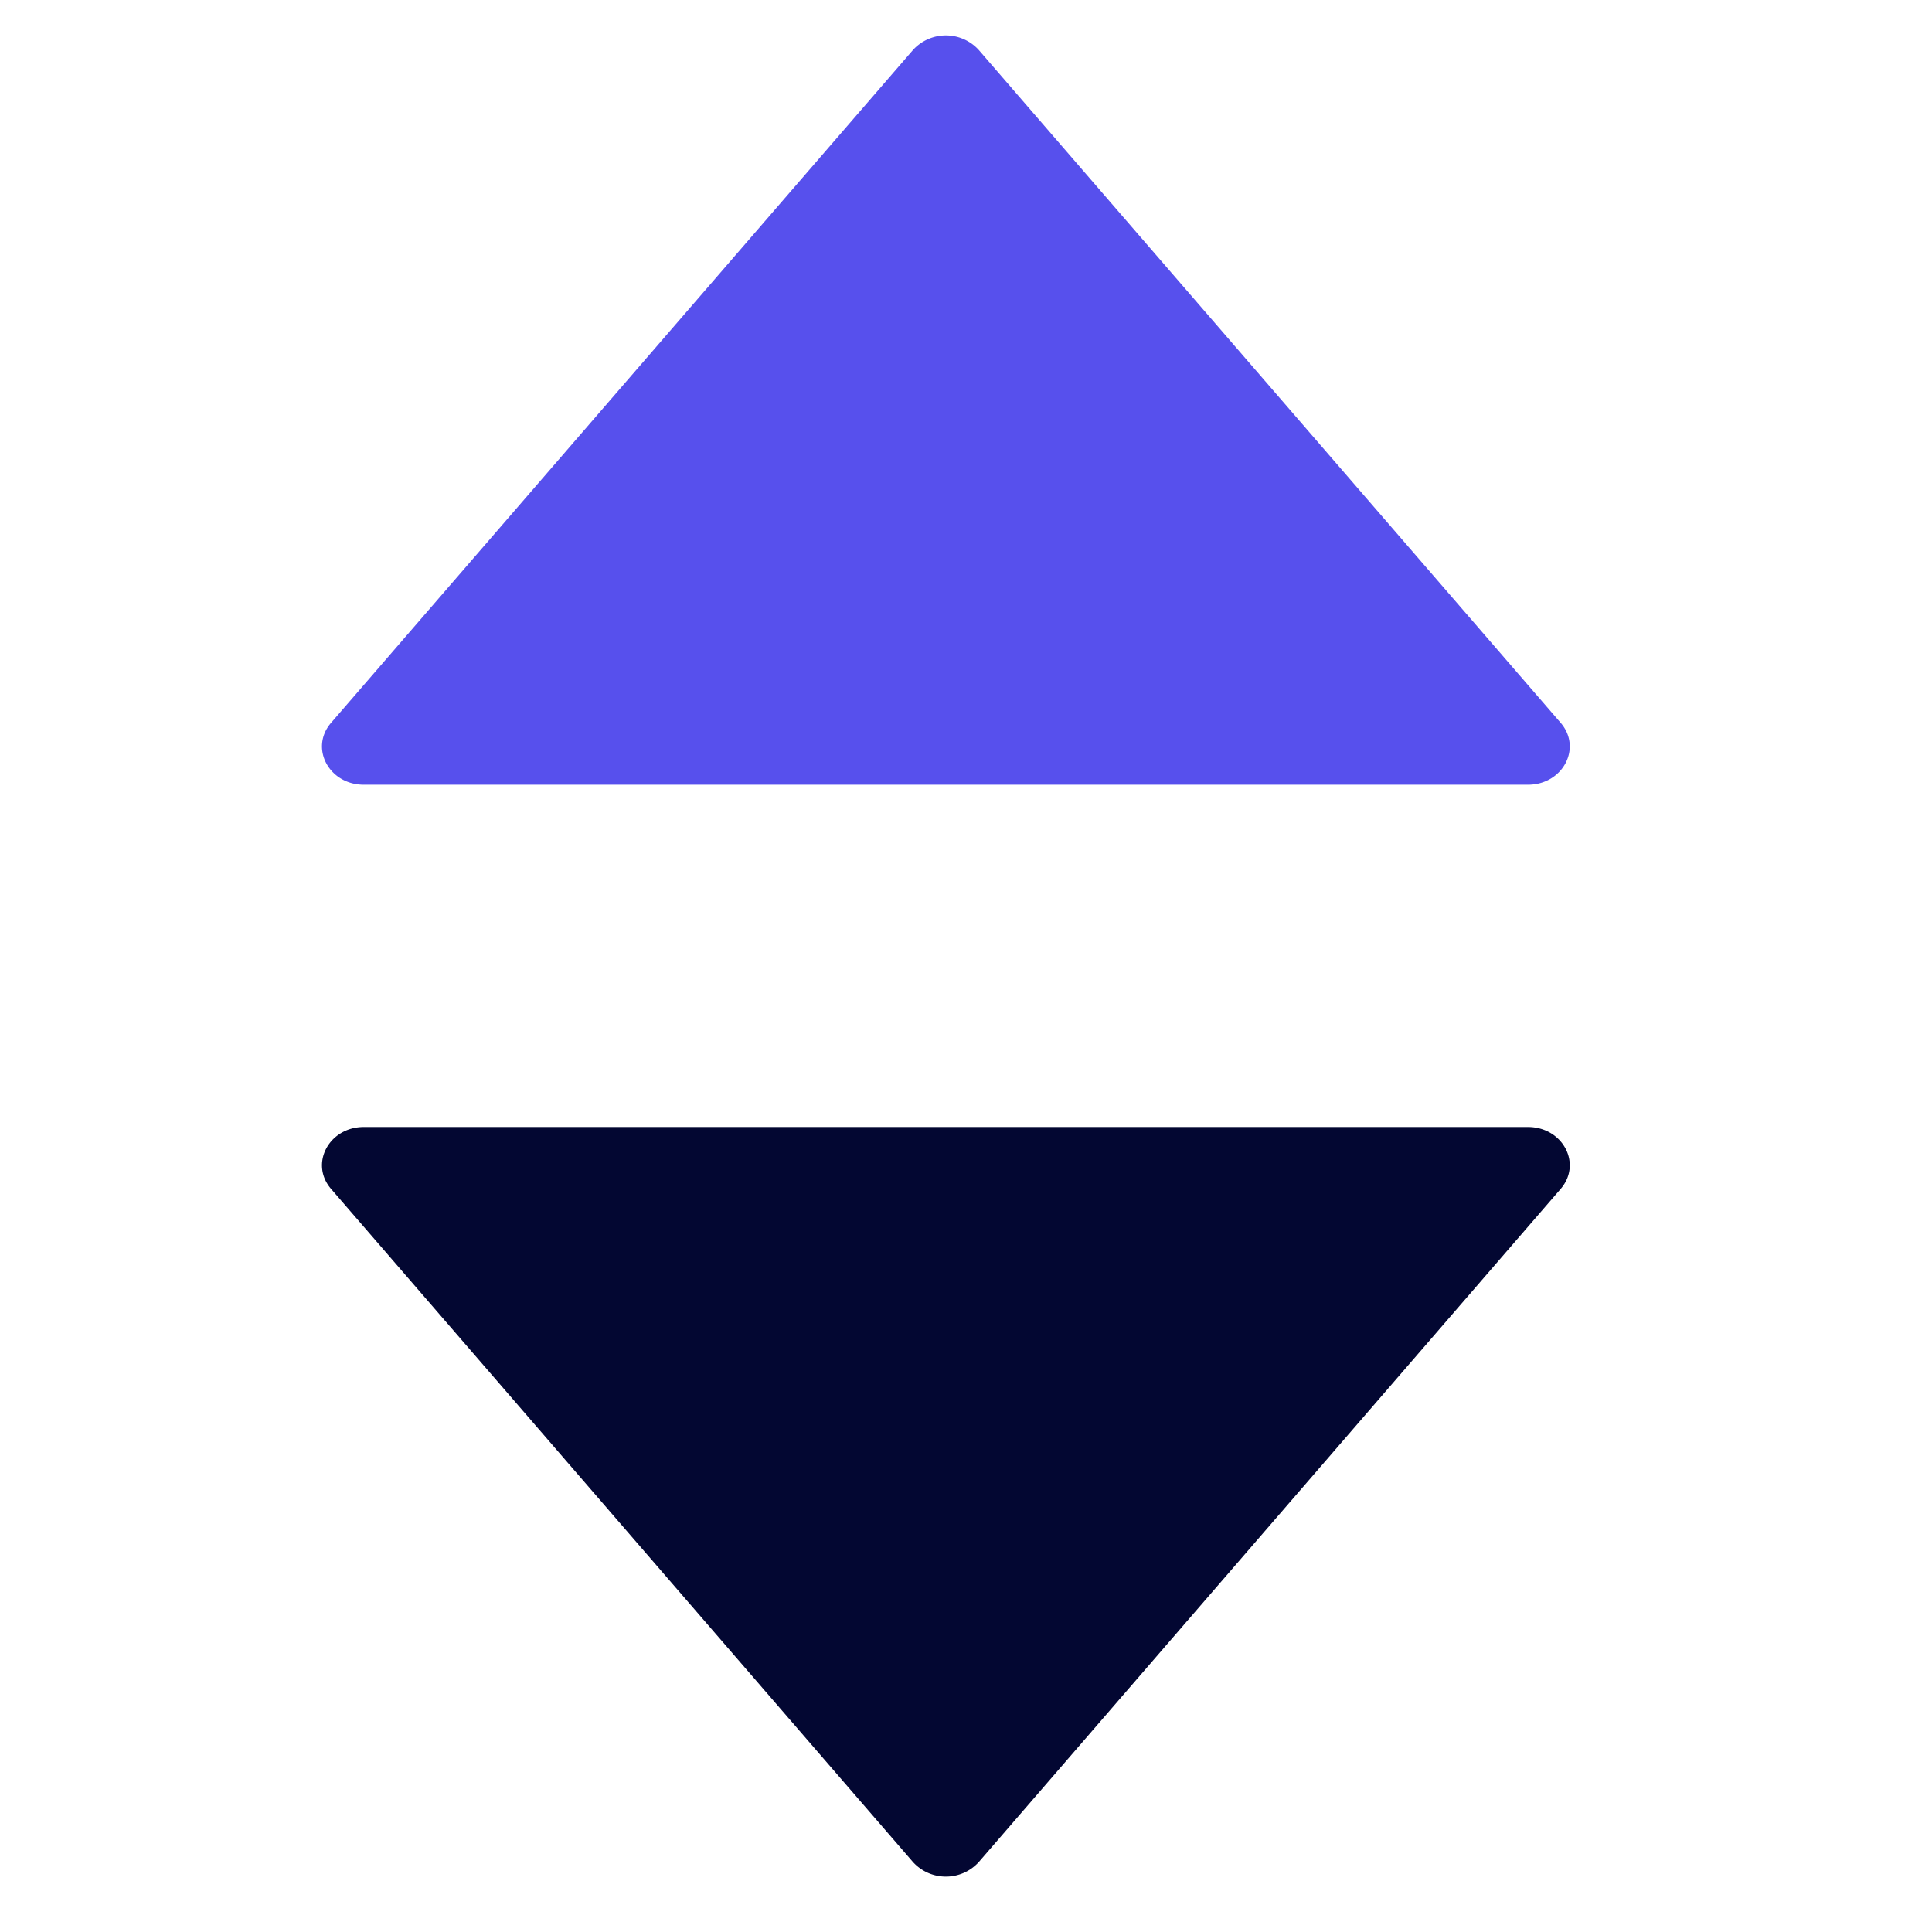 <svg class="icon"  viewBox="0 0 1024 1024" version="1.1" xmlns="http://www.w3.org/2000/svg"><path d="M827.221 383.147L518.741 26.453a23.552 23.552 0 0 0-34.816 0L175.445 383.147c-11.435 13.312-1.109 32.768 17.408 32.768h616.96c18.517 0 28.843-19.456 17.408-32.768z" fill="#5750ED" /><path d="M827.221 630.101l-308.48 356.864a23.552 23.552 0 0 1-34.816 0L175.445 630.101C164.011 616.789 174.336 597.333 192.853 597.333h616.96c18.517 0 28.843 19.456 17.408 32.768z" fill="#030732" /></svg>